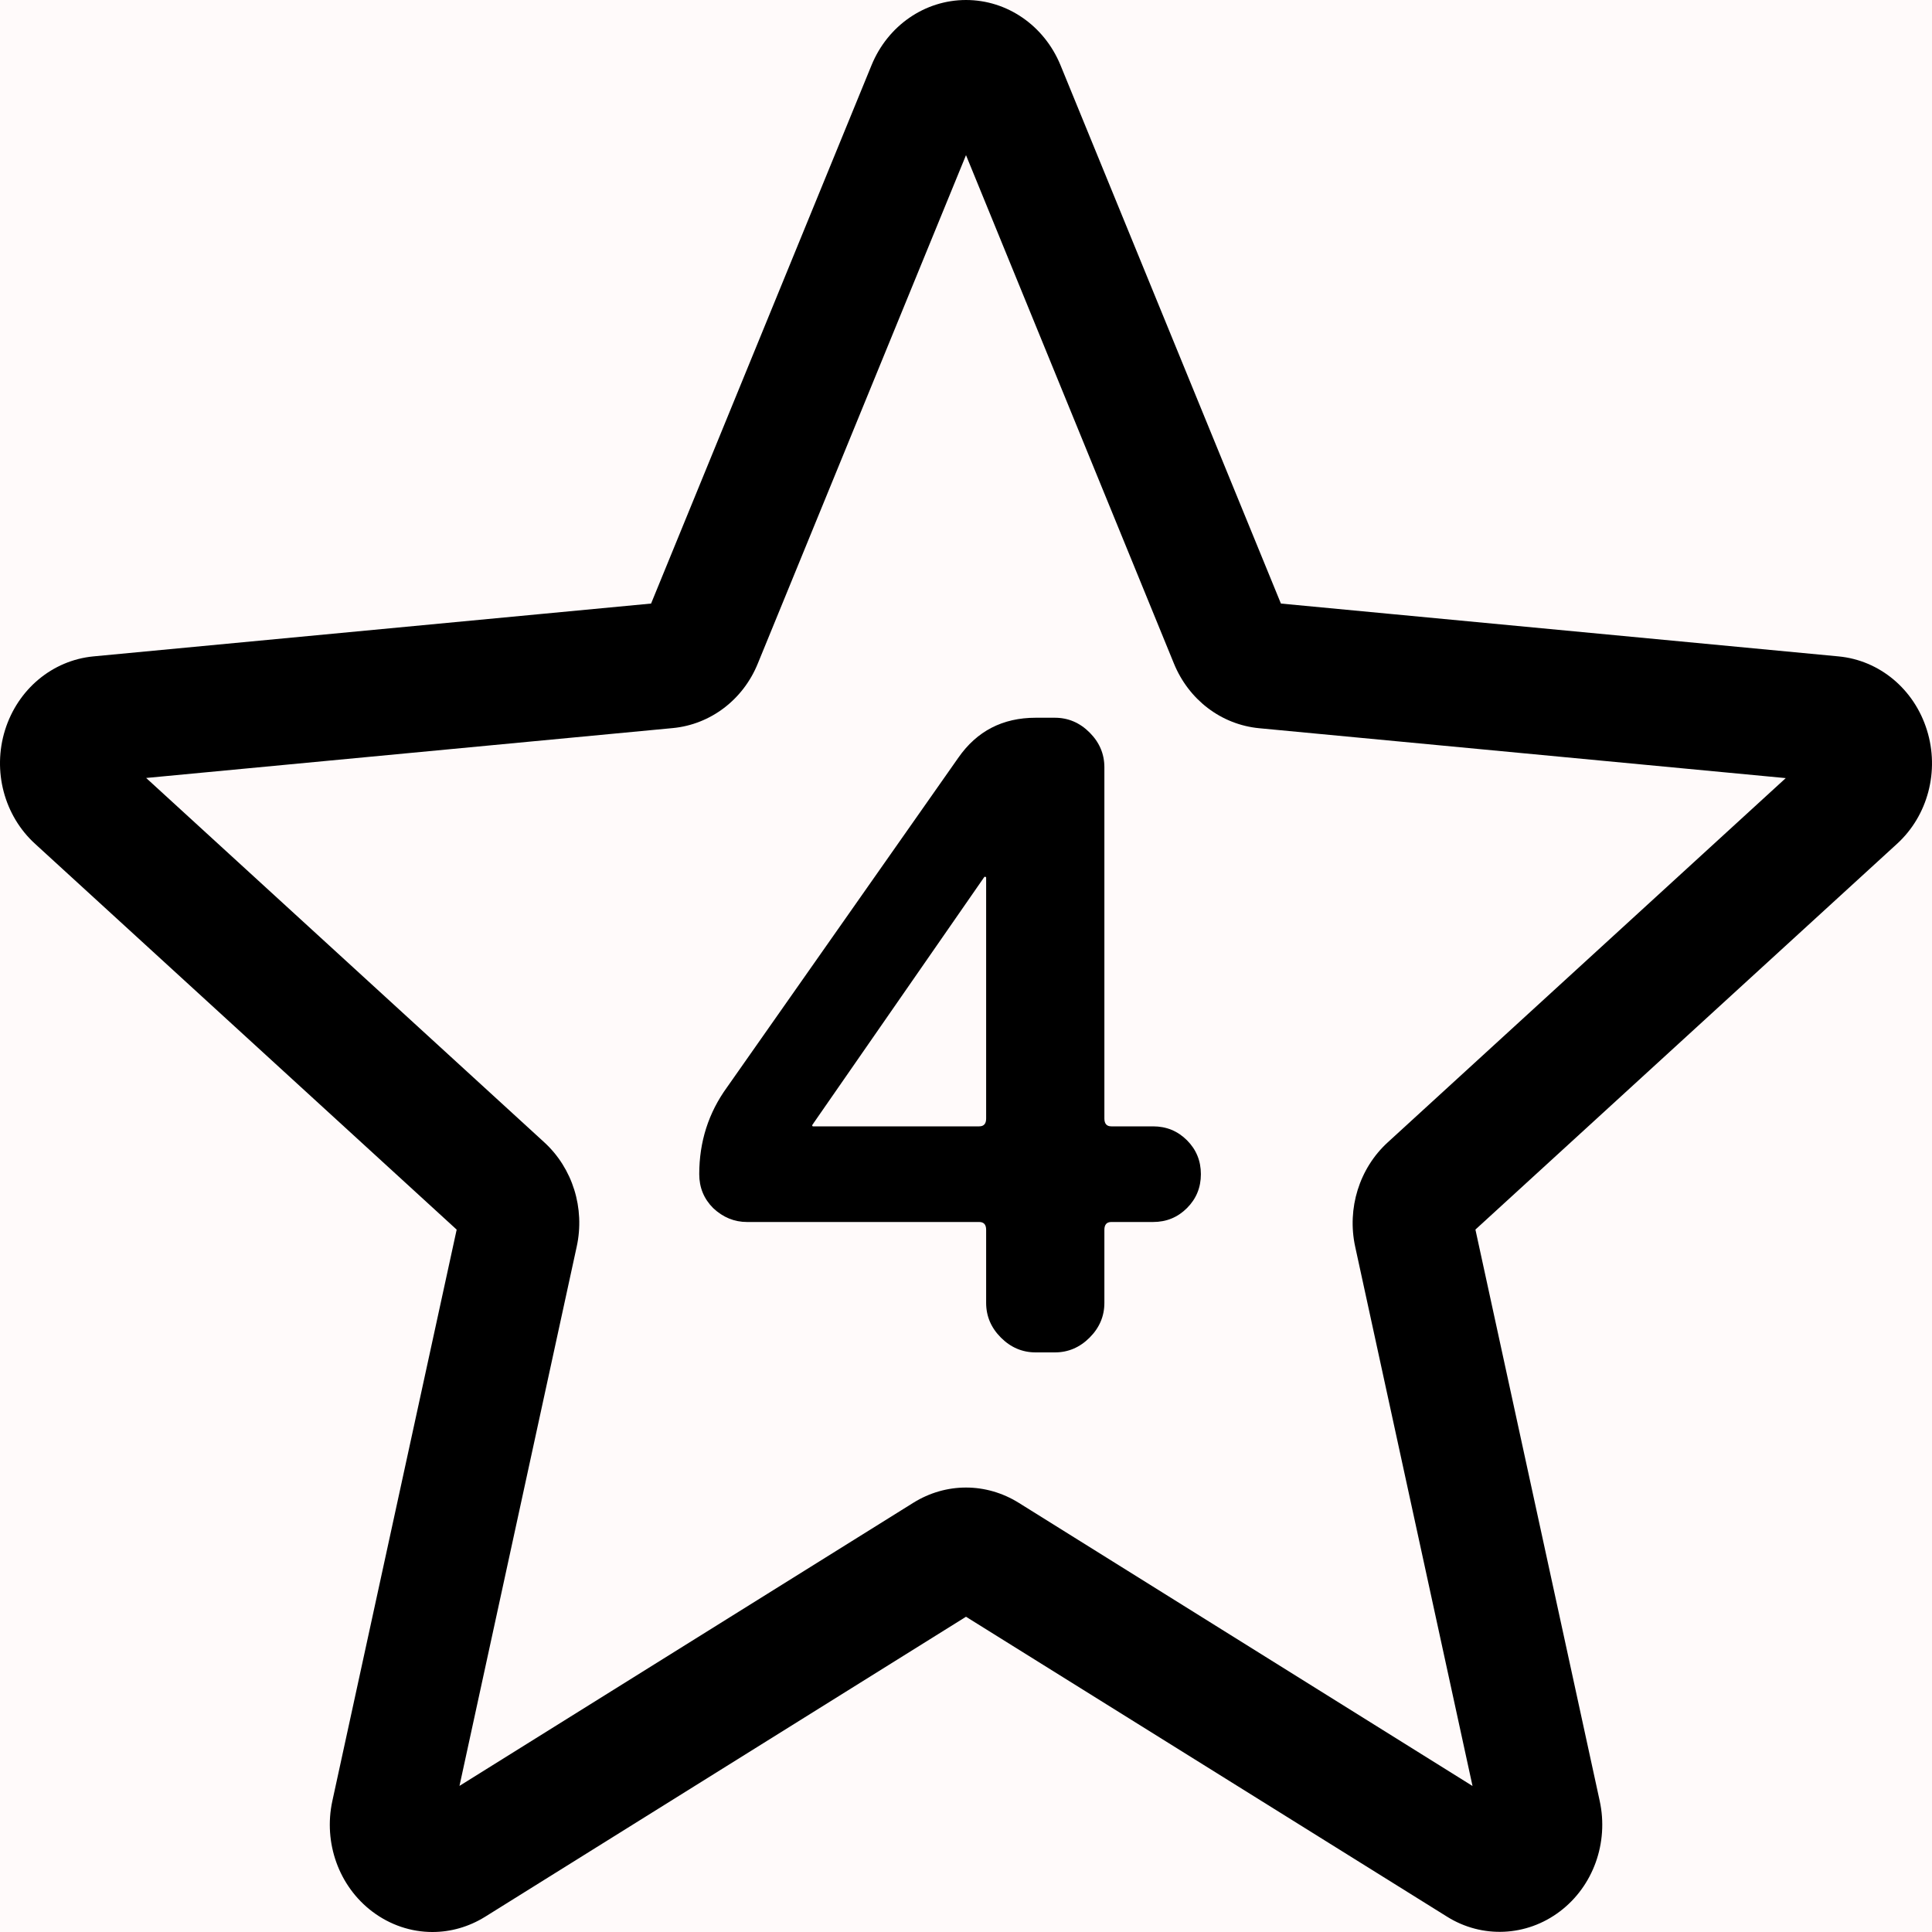 <svg width="40" height="40" viewBox="0 0 40 40" fill="none" xmlns="http://www.w3.org/2000/svg">
<rect width="40" height="40" fill="#FFFAFA"/>
<path d="M16.835 23.266C16.835 23.278 16.829 23.284 16.817 23.284C16.817 23.284 16.817 23.29 16.817 23.302C16.817 23.314 16.823 23.32 16.835 23.32H20.273C20.369 23.32 20.417 23.266 20.417 23.158V18.172C20.417 18.16 20.411 18.154 20.399 18.154H20.381L16.835 23.266ZM15.467 25.3C15.203 25.3 14.969 25.204 14.765 25.012C14.573 24.82 14.477 24.586 14.477 24.31C14.477 23.638 14.669 23.038 15.053 22.51L19.841 15.688C20.225 15.136 20.759 14.86 21.443 14.86H21.839C22.115 14.86 22.355 14.962 22.559 15.166C22.763 15.37 22.865 15.61 22.865 15.886V23.158C22.865 23.266 22.913 23.32 23.009 23.32H23.873C24.149 23.32 24.383 23.416 24.575 23.608C24.767 23.8 24.863 24.034 24.863 24.31C24.863 24.586 24.767 24.82 24.575 25.012C24.383 25.204 24.149 25.3 23.873 25.3H23.009C22.913 25.3 22.865 25.354 22.865 25.462V26.974C22.865 27.25 22.763 27.49 22.559 27.694C22.355 27.898 22.115 28 21.839 28H21.443C21.167 28 20.927 27.898 20.723 27.694C20.519 27.49 20.417 27.25 20.417 26.974V25.462C20.417 25.354 20.369 25.3 20.273 25.3H15.467Z" fill="black"/>
<path d="M8.953 40C8.515 40 8.079 39.857 7.708 39.577C7.016 39.054 6.693 38.154 6.881 37.287L9.455 25.458L0.728 17.472C0.086 16.888 -0.159 15.962 0.104 15.116C0.368 14.27 1.084 13.672 1.933 13.59L13.48 12.496L18.045 1.348C18.381 0.529 19.148 0 20 0C20.852 0 21.618 0.529 21.955 1.346L26.52 12.496L38.065 13.59C38.915 13.67 39.632 14.27 39.895 15.116C40.159 15.961 39.915 16.888 39.274 17.472L30.547 25.457L33.12 37.285C33.309 38.154 32.985 39.054 32.294 39.575C31.604 40.097 30.683 40.137 29.957 39.681L20 33.473L10.043 39.685C9.706 39.894 9.331 40 8.953 40V40ZM20 30.798C20.378 30.798 20.753 30.904 21.09 31.113L30.487 36.977L28.058 25.813C27.885 25.018 28.143 24.189 28.732 23.651L36.972 16.11L26.07 15.077C25.285 15.002 24.61 14.488 24.303 13.733L20 3.212L15.691 13.734C15.388 14.484 14.713 14.999 13.93 15.074L3.026 16.107L11.266 23.648C11.856 24.187 12.114 25.015 11.94 25.811L9.513 36.975L18.91 31.113C19.246 30.904 19.621 30.798 20 30.798V30.798ZM13.391 12.712C13.391 12.712 13.391 12.714 13.39 12.715L13.391 12.712ZM26.605 12.707L26.607 12.71C26.607 12.708 26.607 12.708 26.605 12.707Z" fill="black"/>
</svg>
